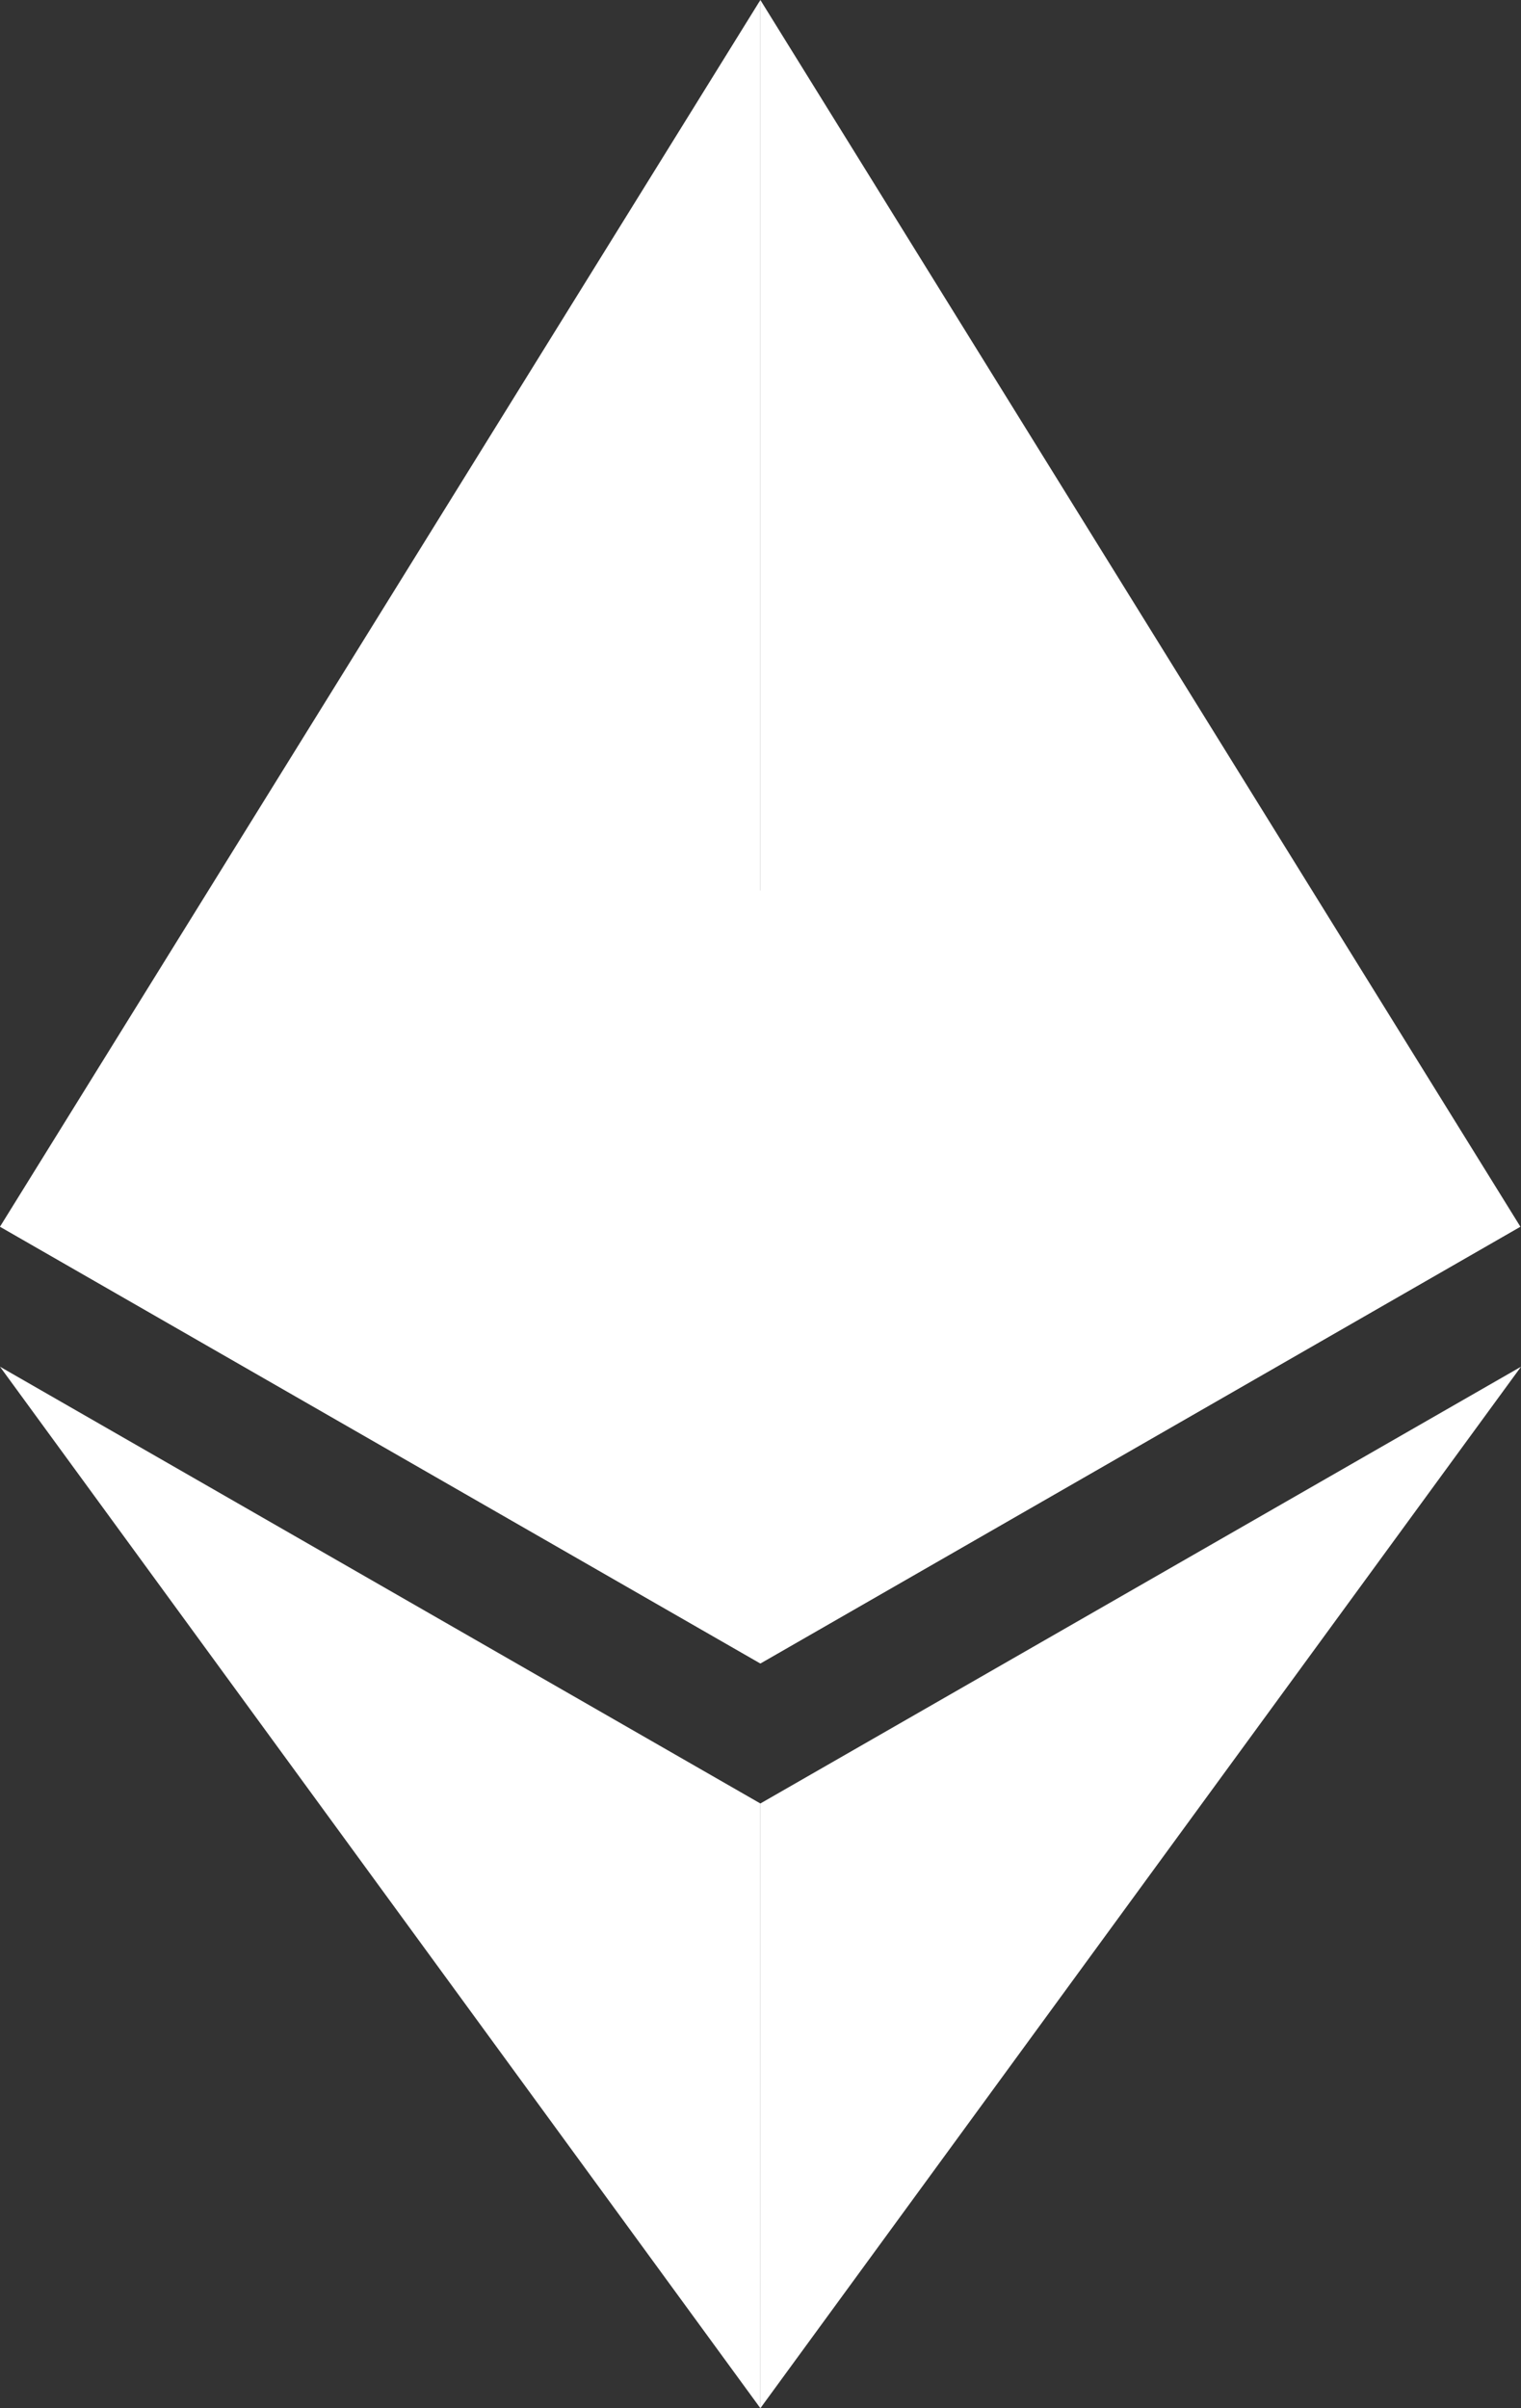 <svg width="12" height="19" viewBox="0 0 12 19" fill="none" xmlns="http://www.w3.org/2000/svg">
<rect x="0" y="0" width="12" height="19" fill="#333333" stroke="none"/>
<path fill-rule="evenodd" clip-rule="evenodd" d="M5.999 7.025L5.34058e-05 9.678L5.999 13.124L11.995 9.678L5.999 7.025Z" fill="white"/>
<path fill-rule="evenodd" clip-rule="evenodd" d="M5.34058e-05 9.678L5.999 13.124L5.999 0L5.34058e-05 9.678Z" fill="white"/>
<path fill-rule="evenodd" clip-rule="evenodd" d="M5.999 0L5.999 13.124L11.995 9.678L5.999 0Z" fill="white"/>
<path fill-rule="evenodd" clip-rule="evenodd" d="M5.34058e-05 10.783L5.999 19V14.229L5.34058e-05 10.783Z" fill="white"/>
<path fill-rule="evenodd" clip-rule="evenodd" d="M5.999 14.229V19L12 10.783L5.999 14.229Z" fill="white"/>
</svg>
